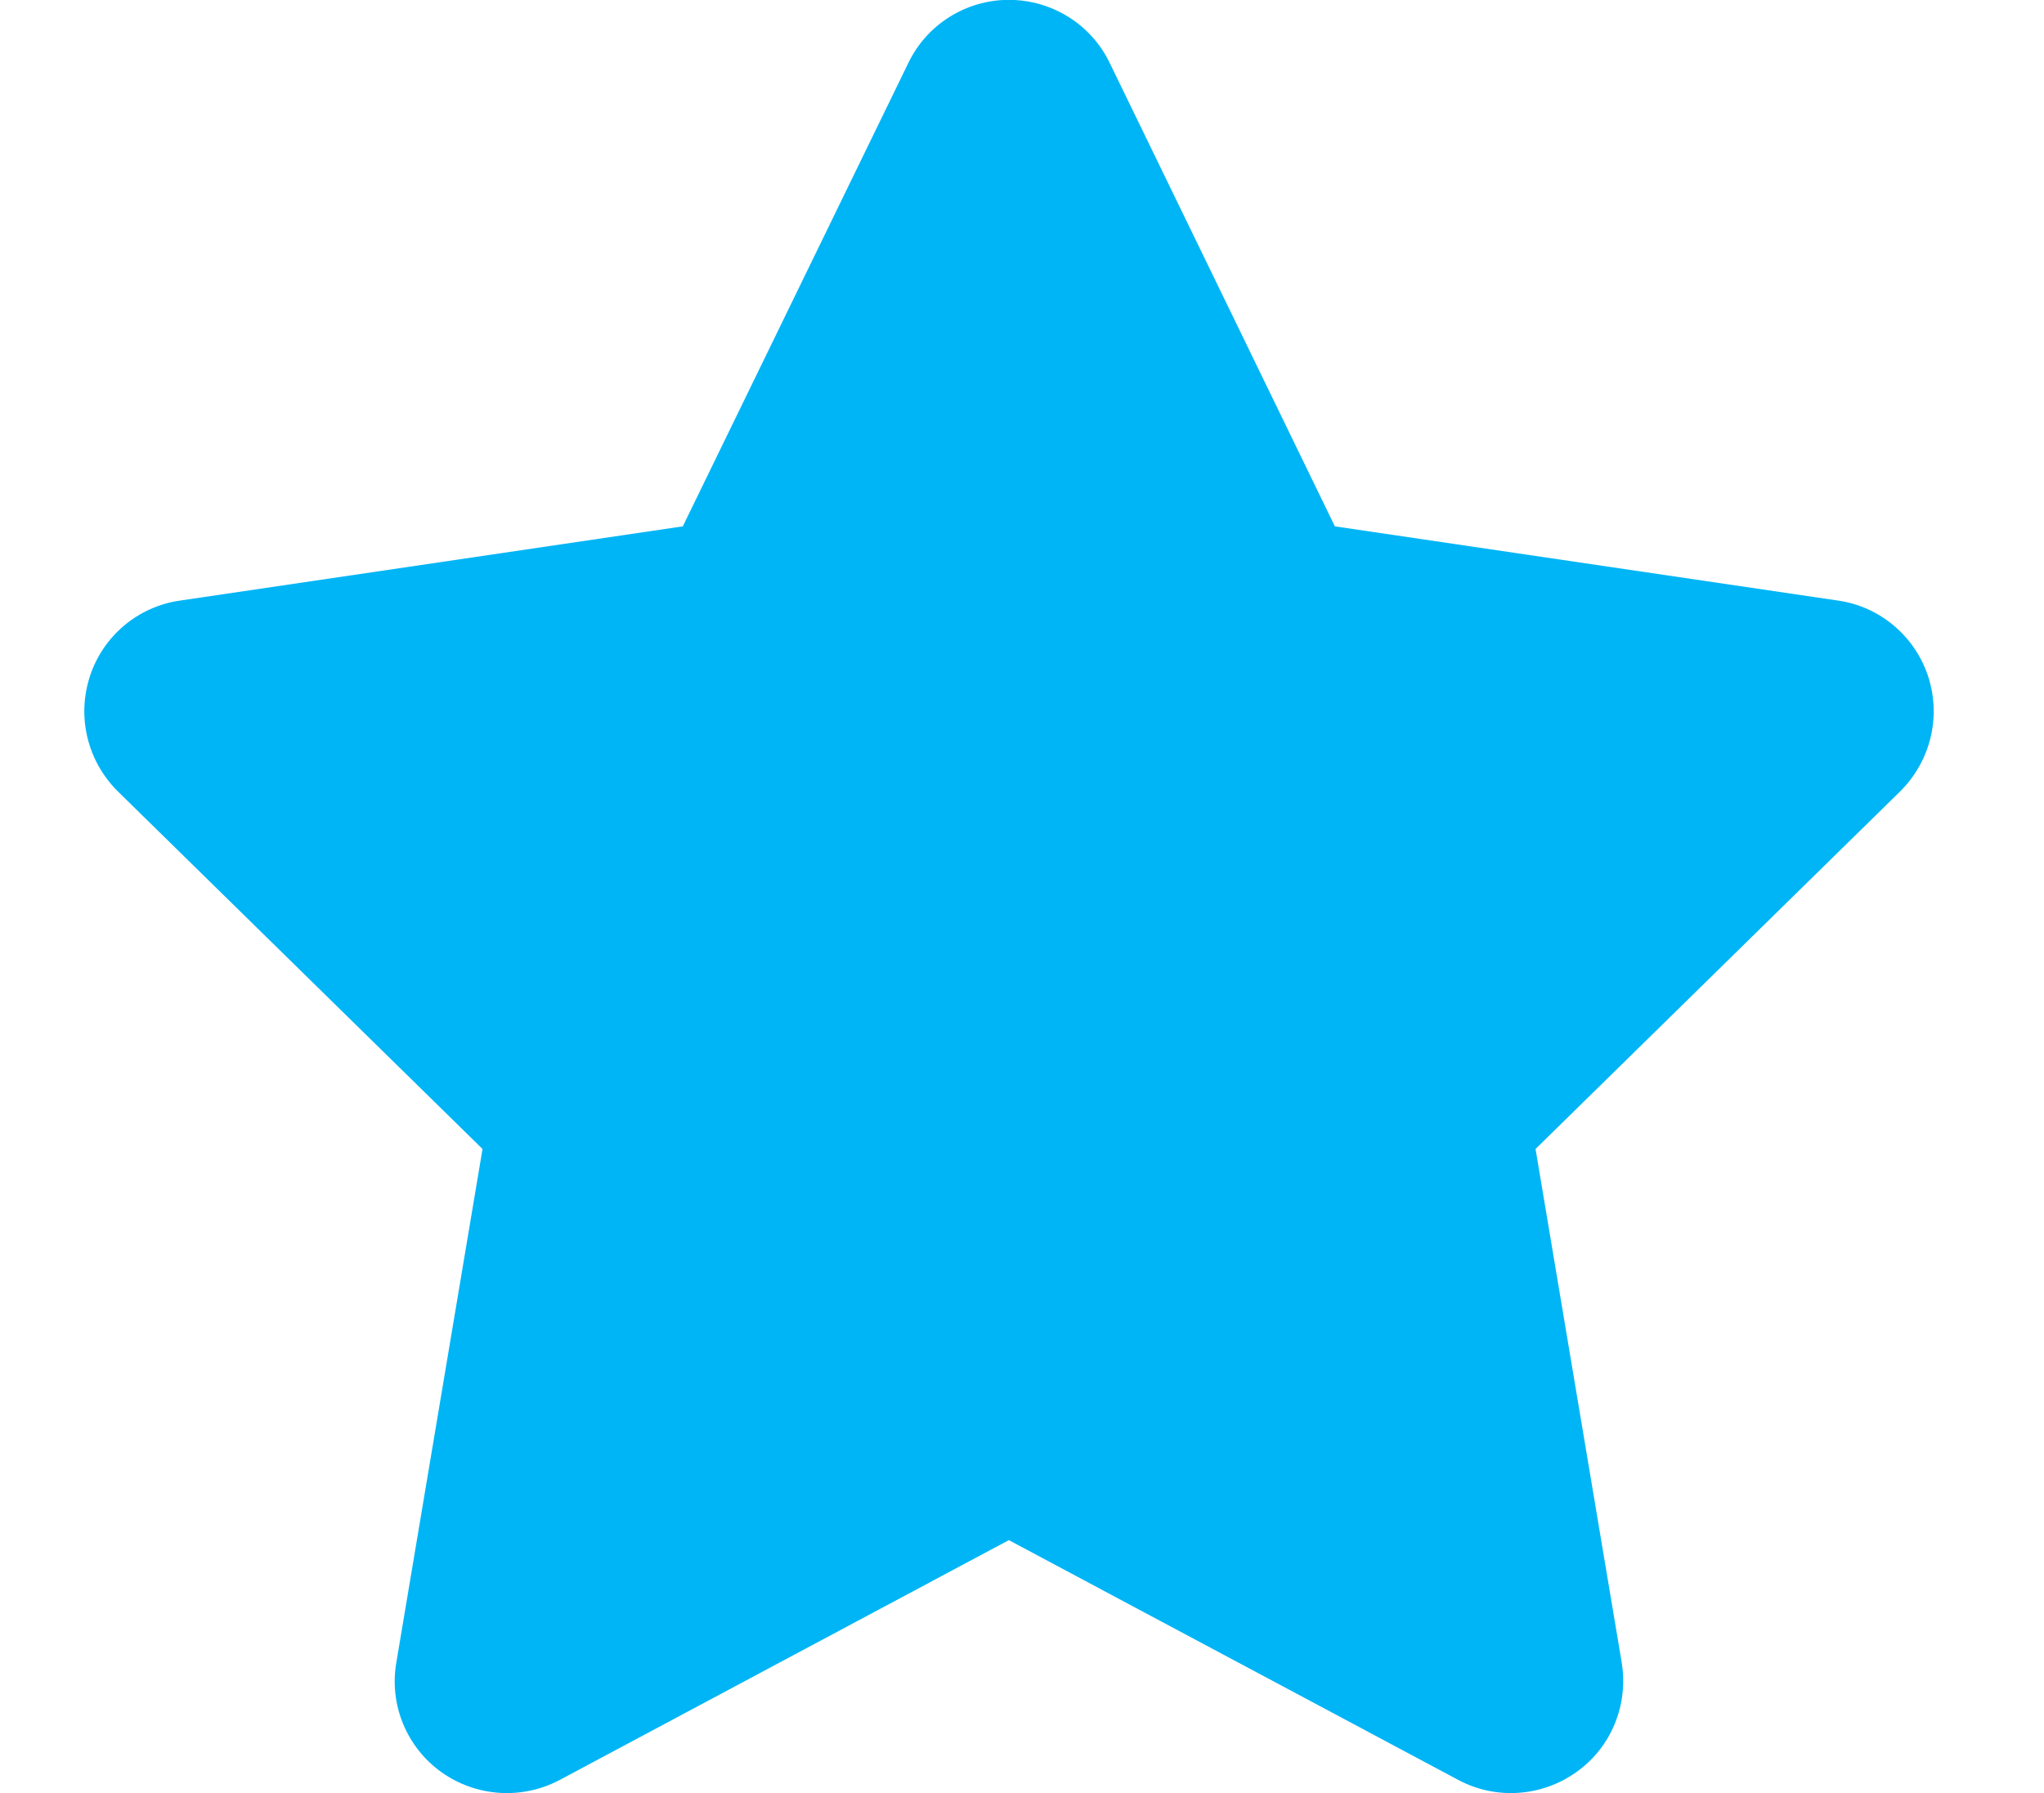 <svg width="57" height="50" viewBox="0 0 57 50" fill="none" xmlns="http://www.w3.org/2000/svg">
<g clip-path="url(#clip0_1142_203)">
<path d="M37.225 14.678L51.258 16.748C52.42 16.914 53.397 17.734 53.768 18.858C54.139 19.99 53.836 21.221 52.997 22.061L42.821 32.041L45.223 46.358C45.418 47.529 44.94 48.721 43.963 49.414C42.997 50.108 41.717 50.195 40.672 49.639L28.133 42.949L15.604 49.639C14.549 50.195 13.27 50.108 12.303 49.414C11.336 48.721 10.848 47.529 11.053 46.358L13.456 32.041L3.278 22.061C2.437 21.221 2.138 19.99 2.507 18.858C2.875 17.734 3.849 16.914 5.02 16.748L19.041 14.678L25.331 1.755C25.848 0.679 26.942 -0.004 28.133 -0.004C29.334 -0.004 30.428 0.679 30.946 1.755L37.225 14.678Z" fill="#00B5F6"/>
</g>
<defs>
<clipPath id="clip0_1142_203">
<rect width="56.25" height="50" fill="white"/>
</clipPath>
</defs>
</svg>
